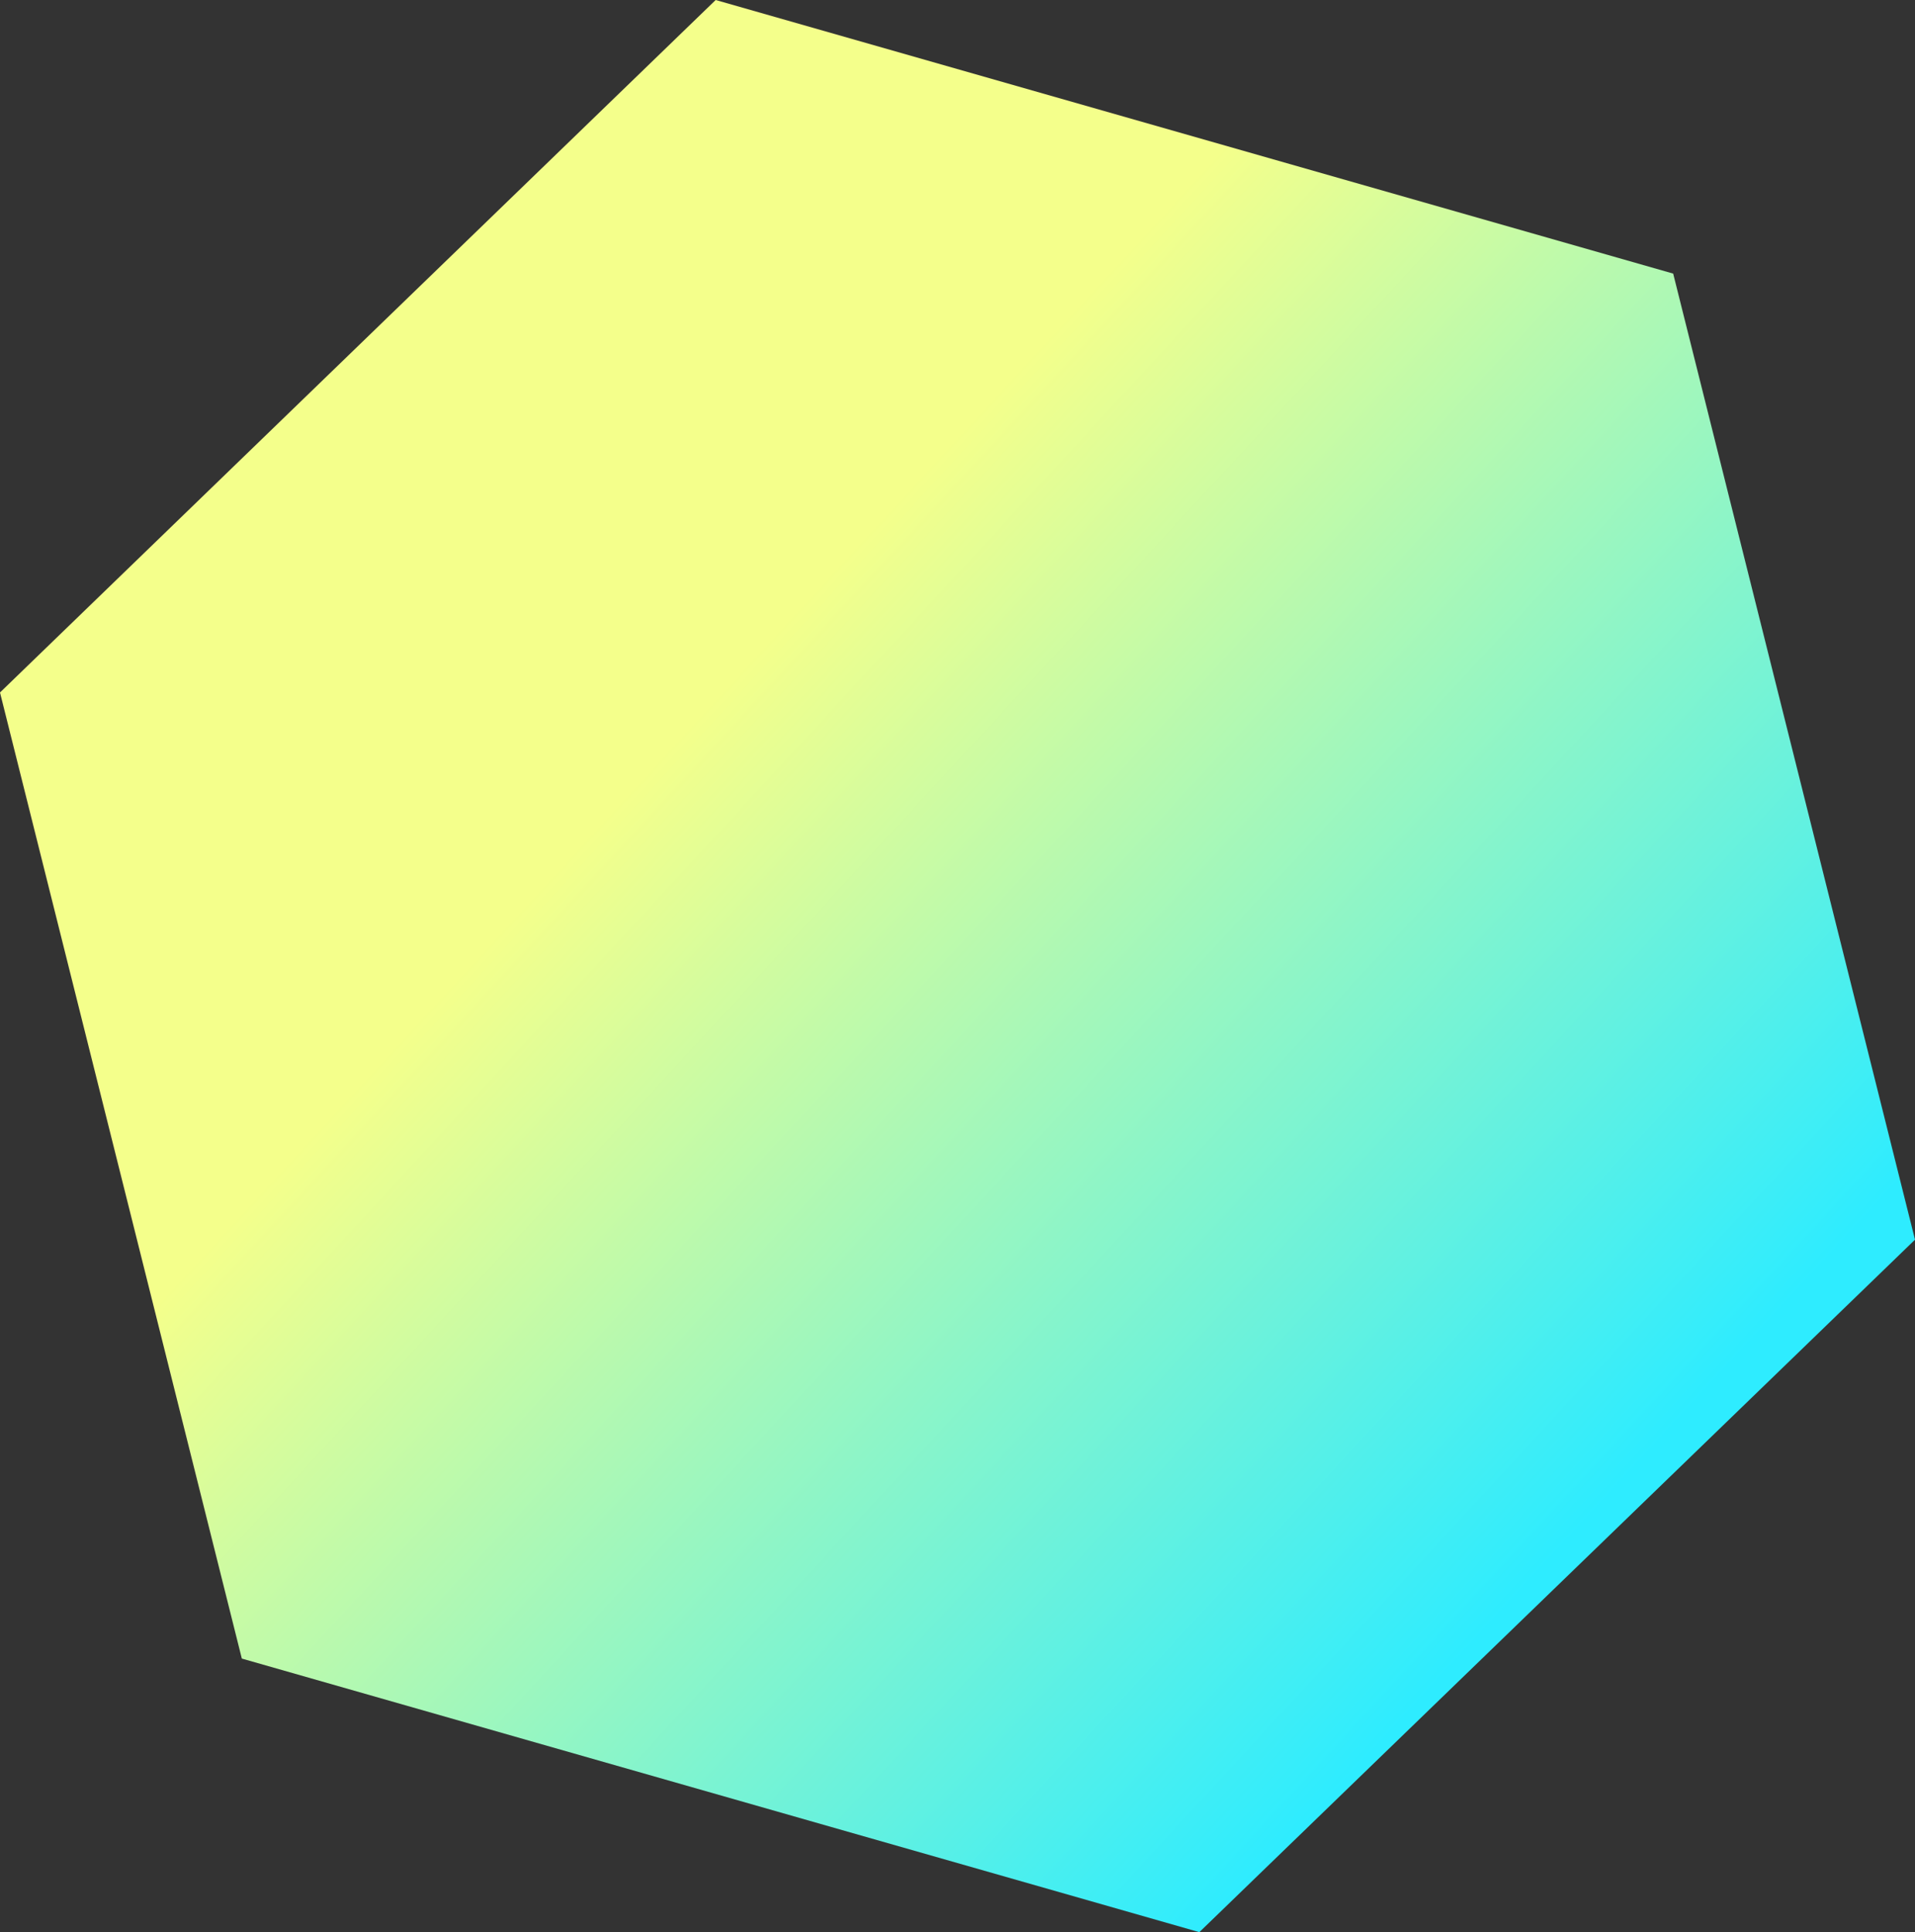<?xml version="1.0" encoding="utf-8"?>
<!-- Generator: Adobe Illustrator 15.0.0, SVG Export Plug-In . SVG Version: 6.00 Build 0)  -->
<!DOCTYPE svg PUBLIC "-//W3C//DTD SVG 1.1//EN" "http://www.w3.org/Graphics/SVG/1.1/DTD/svg11.dtd">
<svg version="1.1" id="Warstwa_1" xmlns="http://www.w3.org/2000/svg" xmlns:xlink="http://www.w3.org/1999/xlink" x="0px" y="0px"
	 width="413.115px" height="416.785px" viewBox="0 0 413.115 416.785" enable-background="new 0 0 413.115 416.785"
	 xml:space="preserve">
<rect x="0" y="0" width="413.115" height="416.785" fill="#333333" stroke="none"/>
<linearGradient id="SVGID_1_" gradientUnits="userSpaceOnUse" x1="339.577" y1="331.092" x2="149.413" y2="155.682">
	<stop  offset="0" style="stop-color:#2EECFF"/>
	<stop  offset="1" style="stop-color:#F4FF8B"/>
</linearGradient>
<polygon fill="url(#SVGID_1_)" points="413.115,267.409 258.727,416.785 52.169,357.769 0,149.376 154.389,0 360.946,59.017 "/>
</svg>
